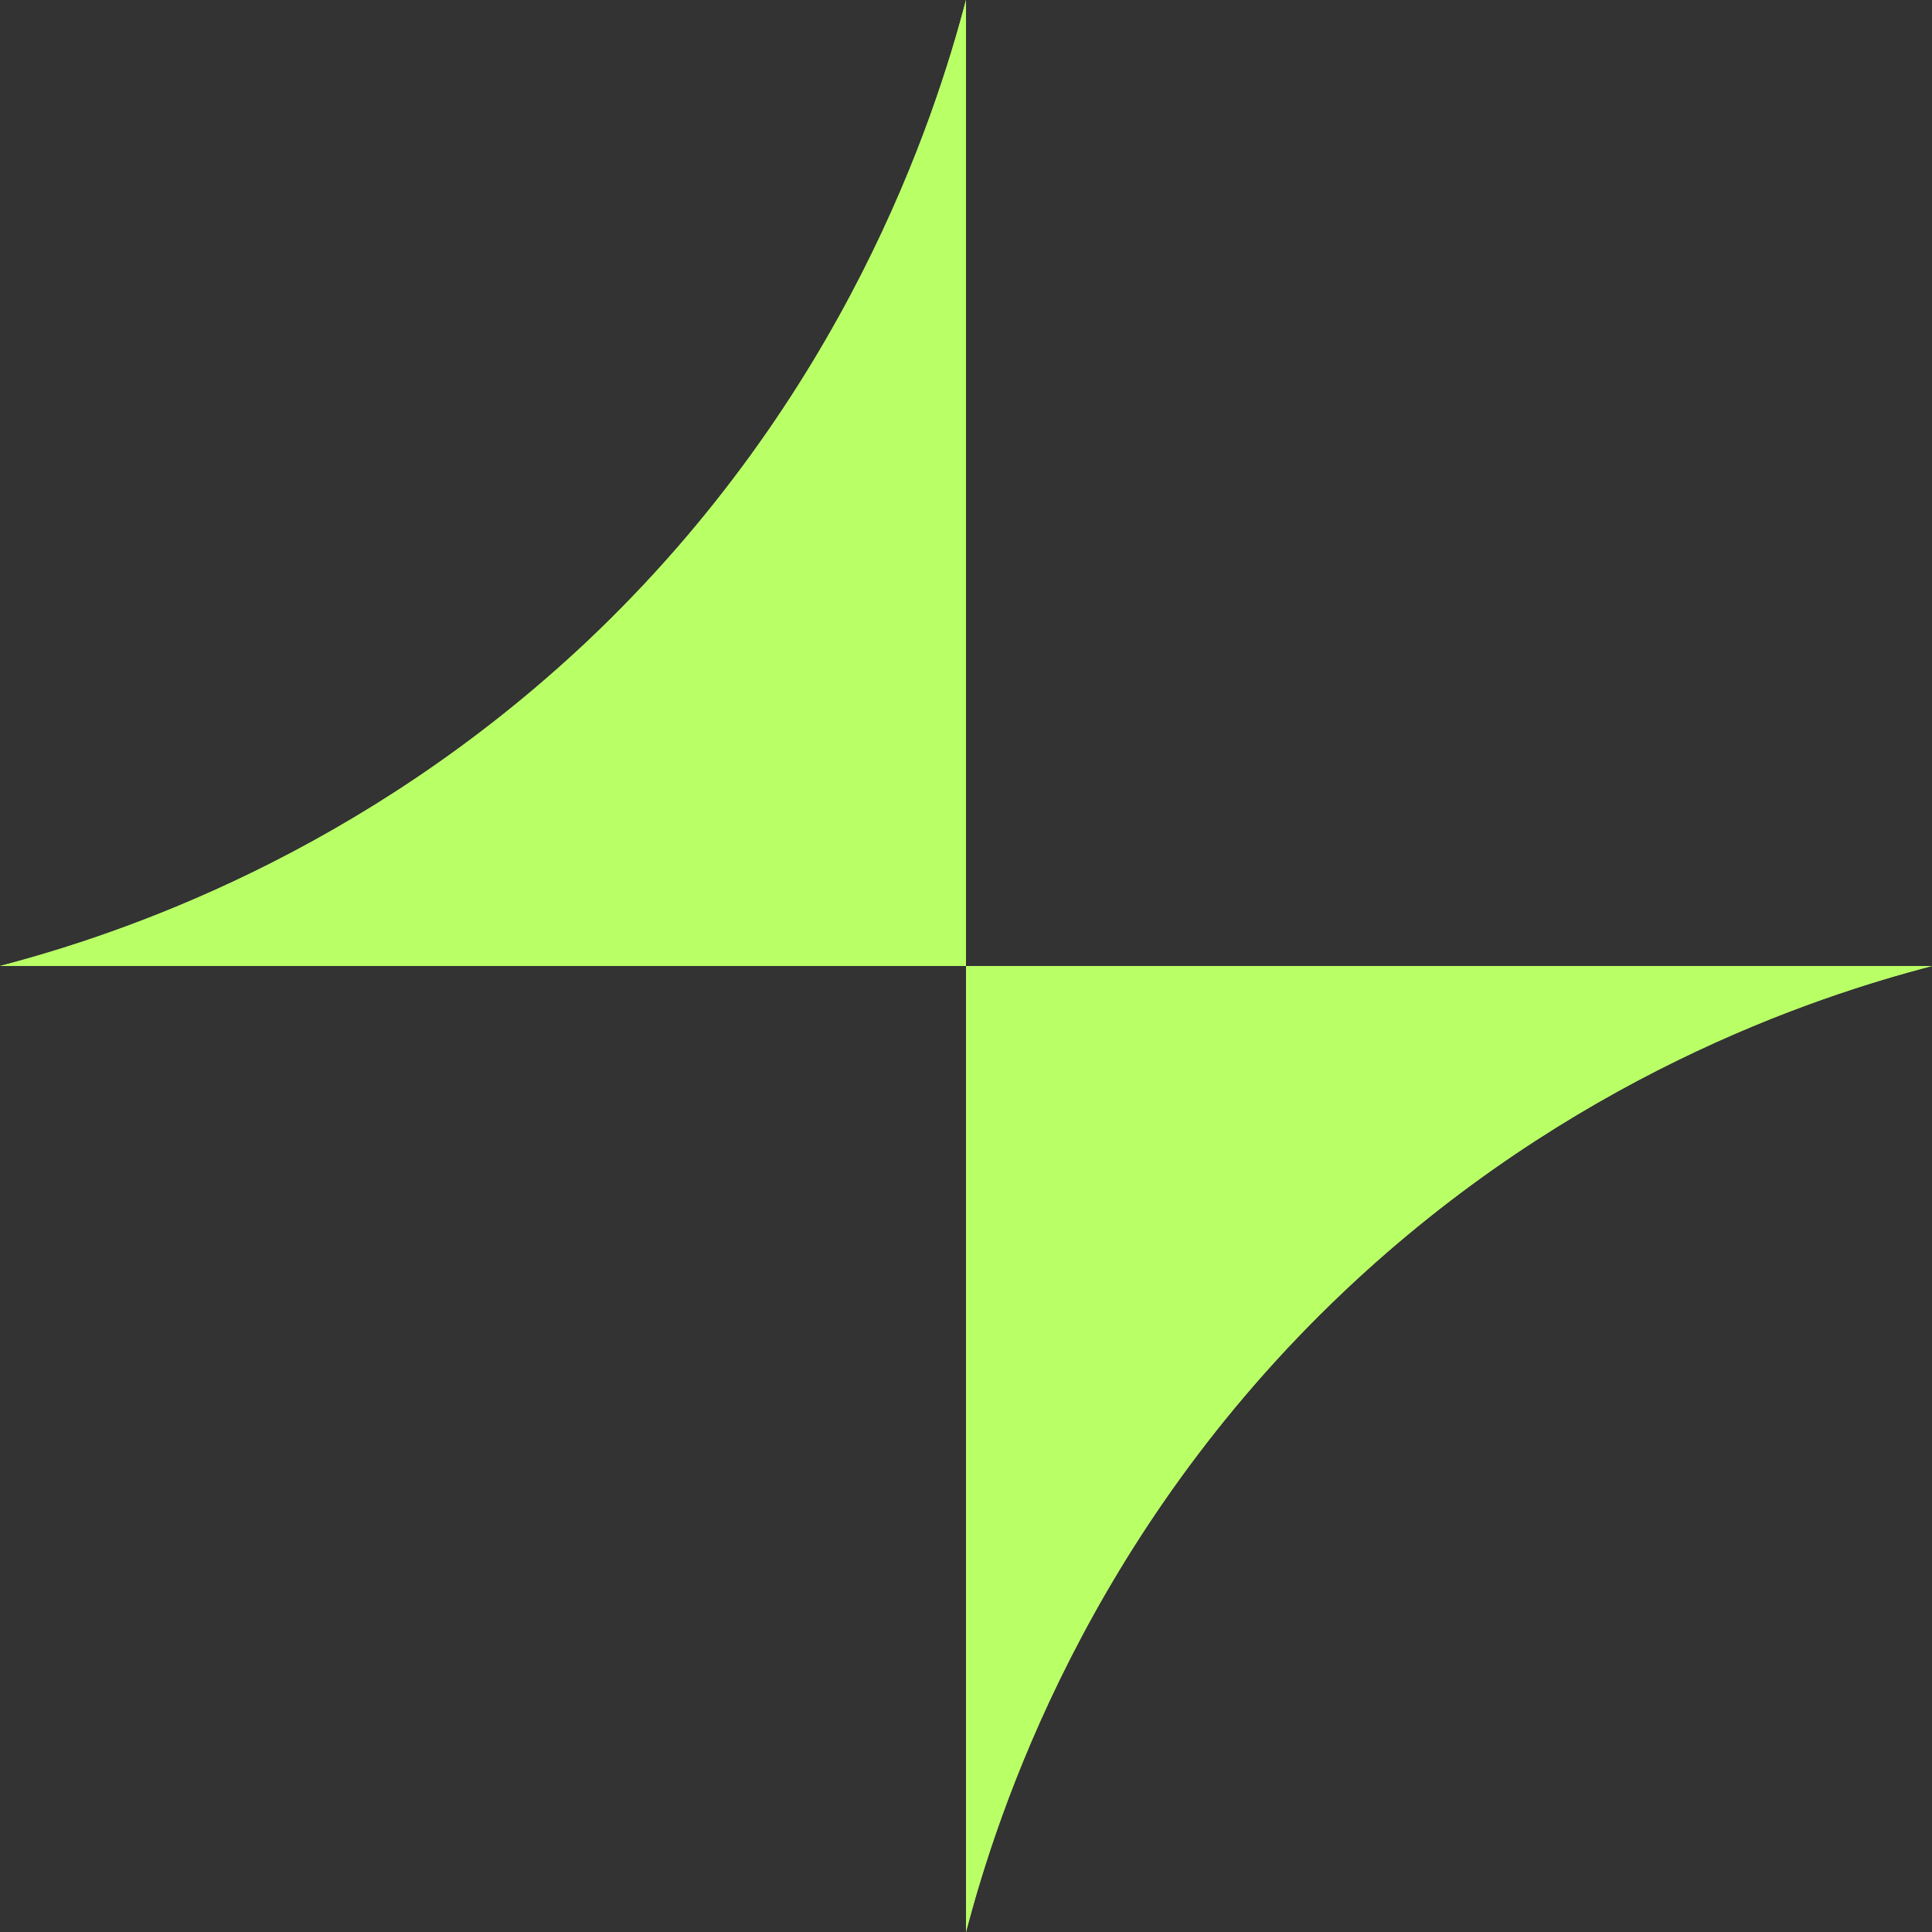 <svg xmlns="http://www.w3.org/2000/svg" xmlns:xlink="http://www.w3.org/1999/xlink" width="500" zoomAndPan="magnify" viewBox="0 0 375 375" height="500" preserveAspectRatio="xMidYMid meet" version="1.0"><rect x="0" y="0" width="375" height="375" fill="#333333" stroke="none"/><path fill="#b9ff66" d="M 187.5 187.5 L 187.5 375 C 193.543 351.91 211.055 297.832 260.797 250.723 C 304.648 209.195 351.758 193.543 375 187.5 C 312.551 187.5 249.949 187.5 187.5 187.5 Z M 187.5 187.5 " fill-opacity="1" fill-rule="evenodd"/><path fill="#b9ff66" d="M 187.5 187.5 L 187.5 0 C 181.457 23.09 163.945 77.168 114.203 124.277 C 70.195 165.805 23.09 181.457 0 187.5 C 62.449 187.5 125.051 187.5 187.5 187.5 Z M 187.5 187.5 " fill-opacity="1" fill-rule="evenodd"/><path fill="#b9ff66" d="M 187.5 187.5 L 187.5 375 C 193.543 351.91 211.055 297.832 260.797 250.723 C 304.648 209.195 351.758 193.543 375 187.5 C 312.551 187.5 249.949 187.5 187.5 187.5 Z M 187.5 187.5 " fill-opacity="1" fill-rule="evenodd"/><path fill="#b9ff66" d="M 187.5 187.5 L 187.5 0 C 181.457 23.09 163.945 77.168 114.203 124.277 C 70.195 165.805 23.09 181.457 0 187.5 C 62.449 187.5 125.051 187.5 187.5 187.5 Z M 187.5 187.5 " fill-opacity="1" fill-rule="evenodd"/></svg>